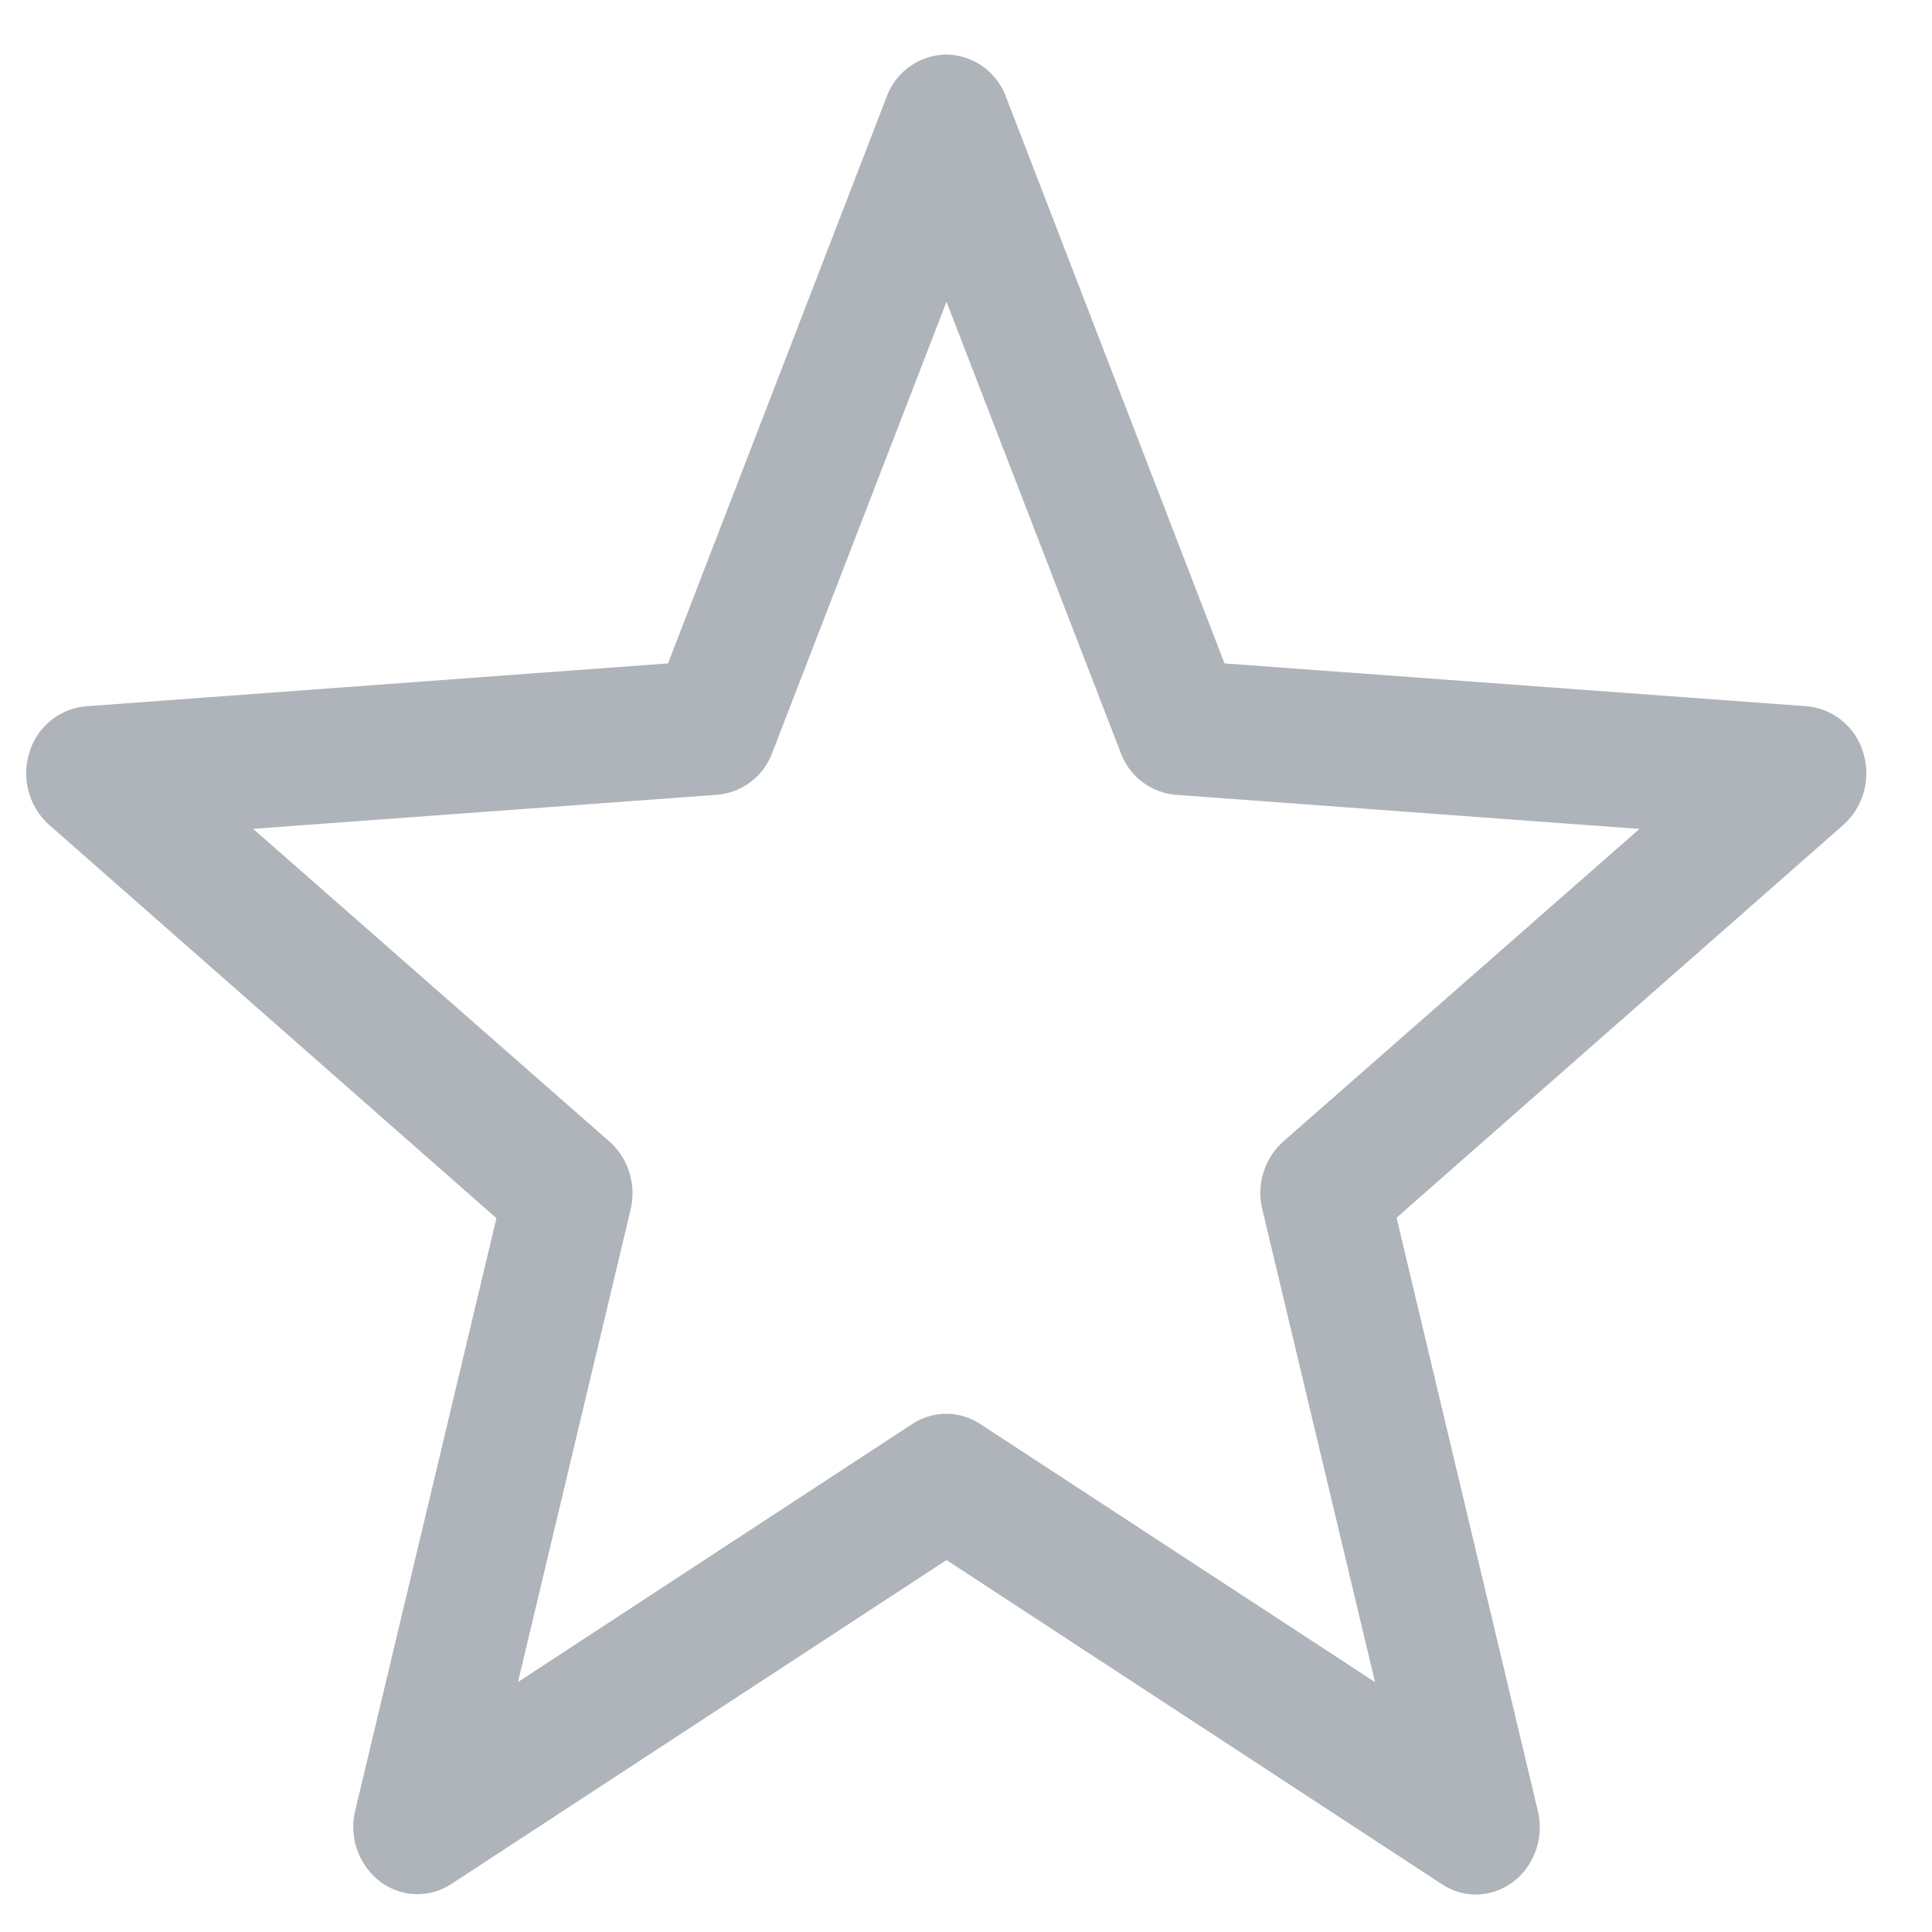 <svg xmlns="http://www.w3.org/2000/svg" width="21" height="21" viewBox="0 0 21 21">
    <path fill="#AEB4B9" fill-rule="nonzero" d="M16.046 20.593a.675.675 0 0 1-.378-.116l-5.38-3.52-5.38 3.52a.672.672 0 0 1-.78-.028.75.75 0 0 1-.267-.768l1.535-6.44L.532 8.964a.753.753 0 0 1-.212-.785.705.705 0 0 1 .614-.502l6.327-.466 2.377-6.16a.7.7 0 0 1 .648-.458.7.7 0 0 1 .648.458l2.376 6.16 6.332.466a.705.705 0 0 1 .61.504.753.753 0 0 1-.213.783l-4.859 4.272 1.535 6.445a.759.759 0 0 1-.123.626.688.688 0 0 1-.546.286zM5.63 18.283l4.285-2.804a.672.672 0 0 1 .741 0l4.29 2.805-1.225-5.138a.752.752 0 0 1 .225-.736l3.874-3.4-5.04-.371a.702.702 0 0 1-.598-.456L10.288 3.28 8.394 8.183a.702.702 0 0 1-.598.456l-5.045.37 3.874 3.4c.204.18.293.466.23.737L5.63 18.284z"/>
</svg>
